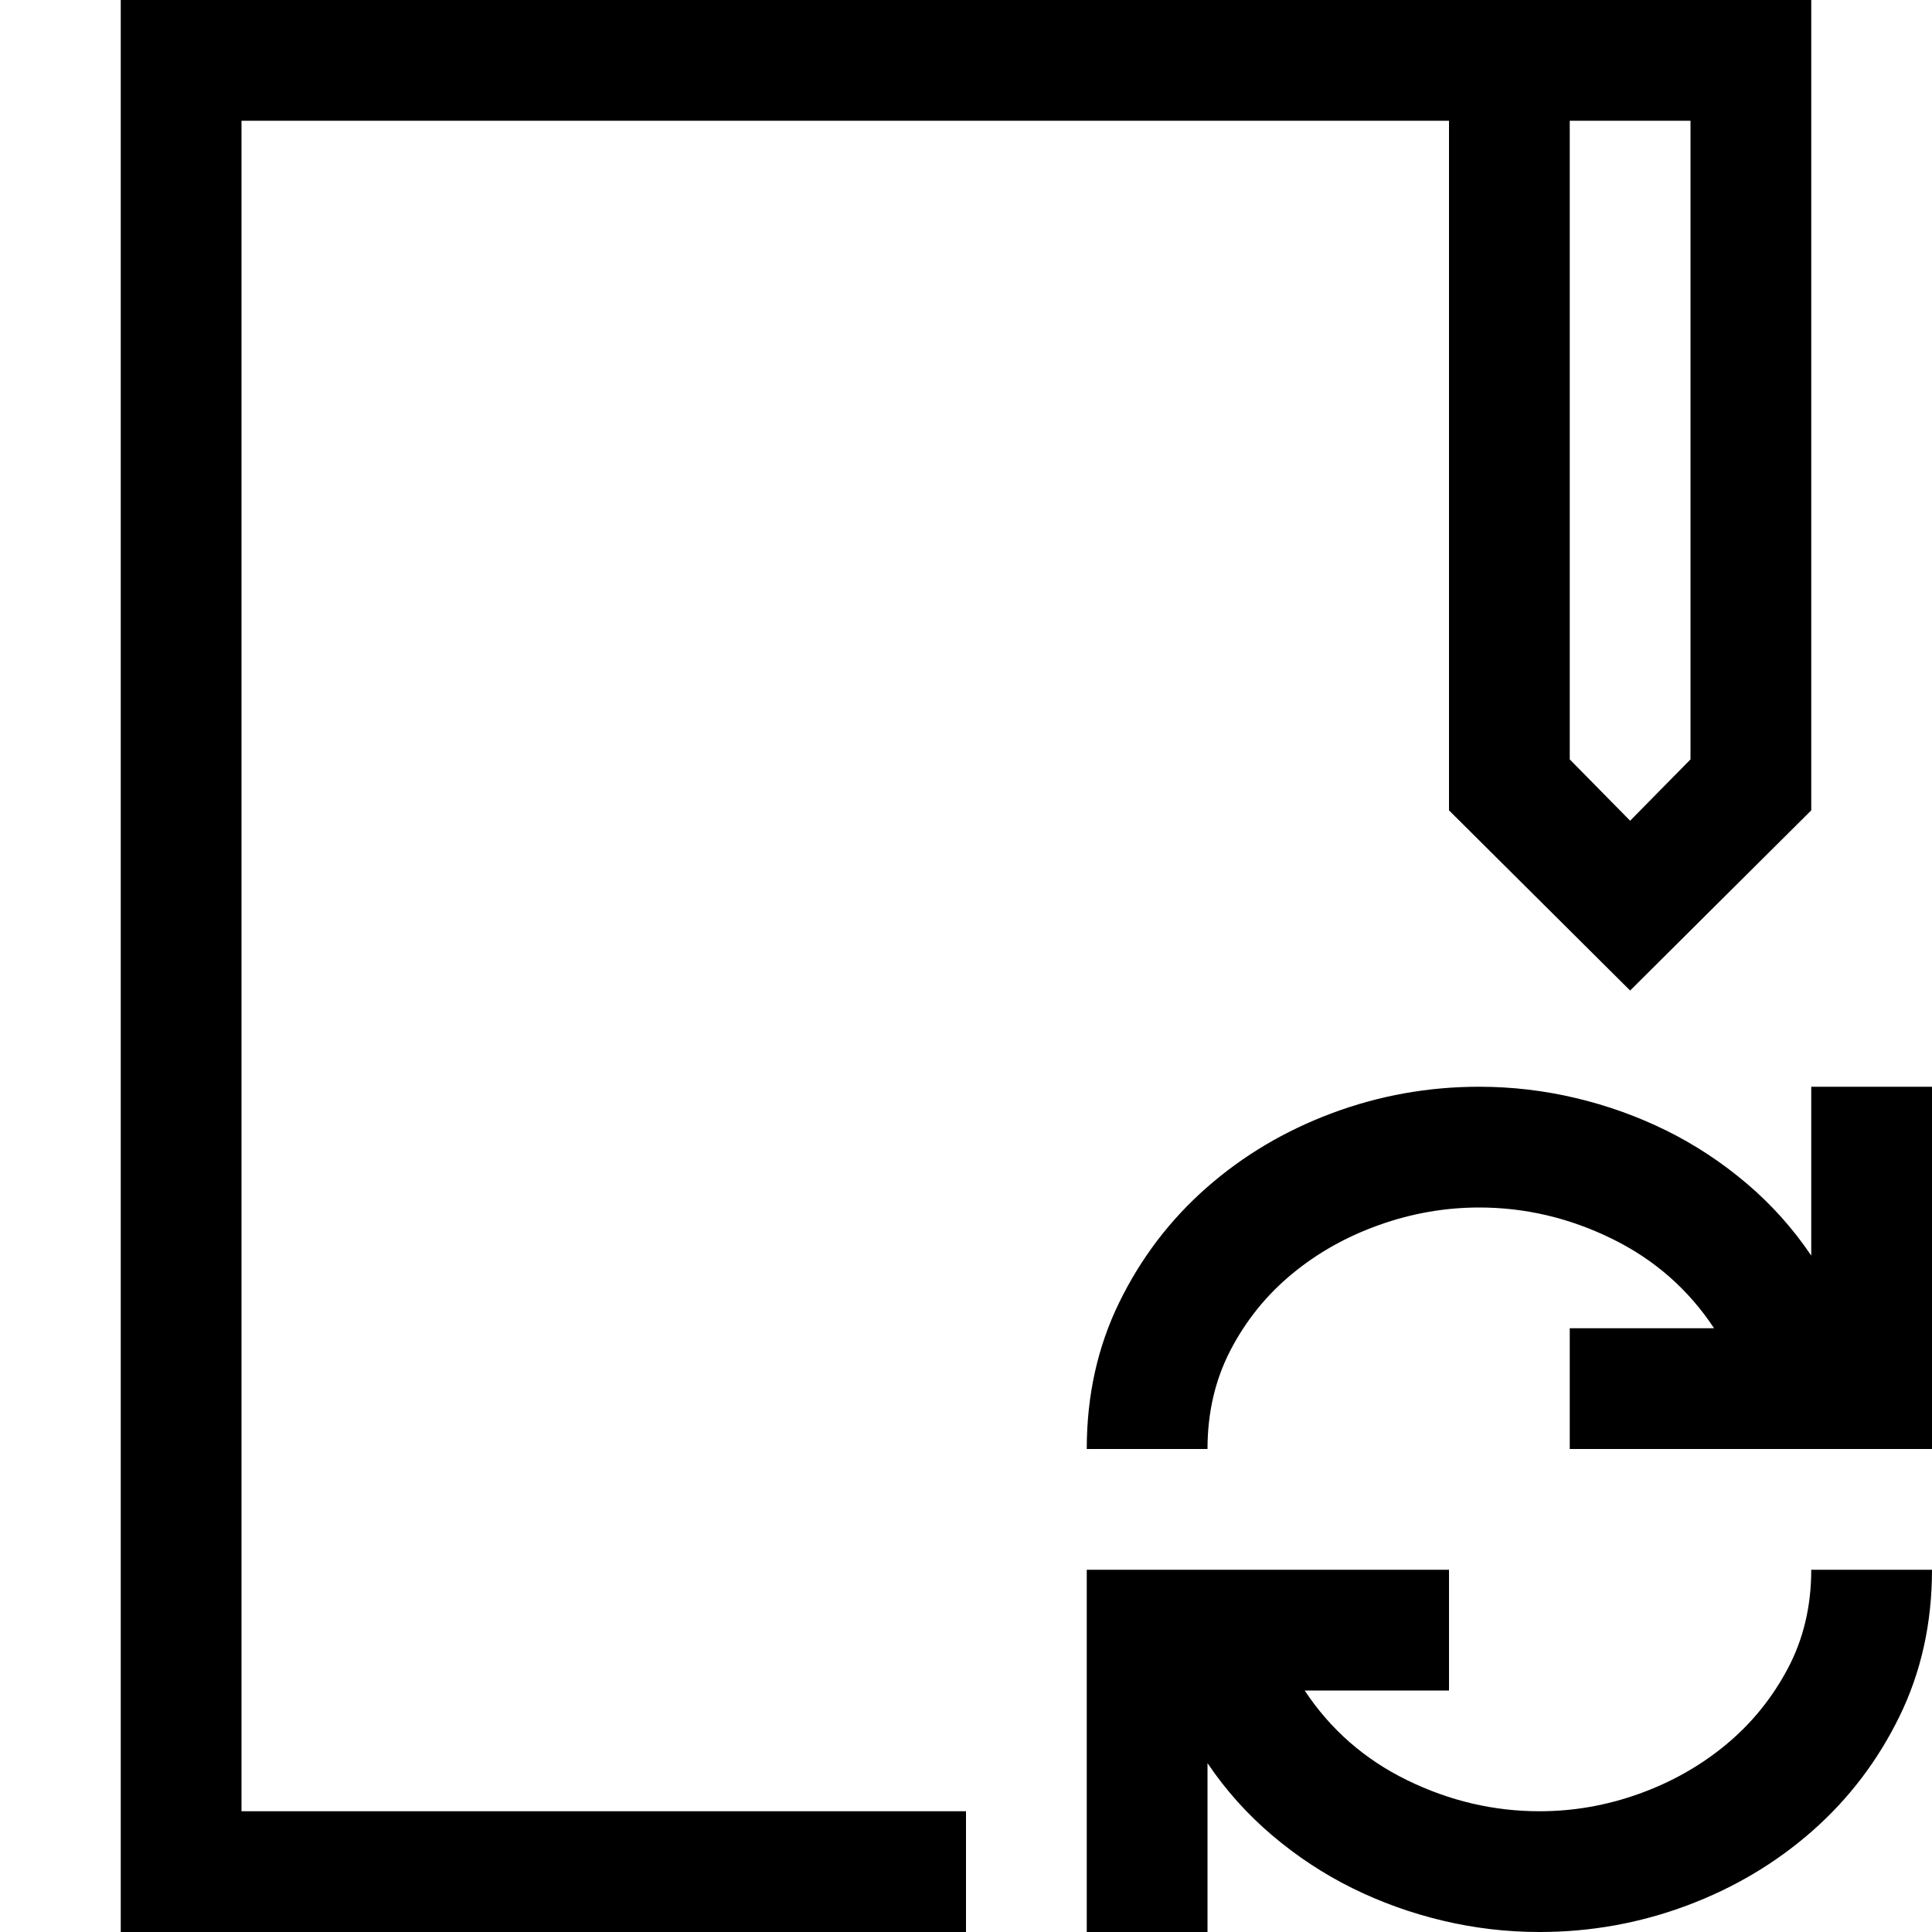 <?xml version='1.0' standalone='no'?>
<!DOCTYPE svg PUBLIC "-//W3C//DTD SVG 1.1//EN" "http://www.w3.org/Graphics/SVG/1.1/DTD/svg11.dtd"><svg xmlns:cc='http://creativecommons.org/ns#' xmlns:dc='http://purl.org/dc/elements/1.1/' height='2048' xmlns:rdf='http://www.w3.org/1999/02/22-rdf-syntax-ns#' viewBox='0 0 2048 2048' width='2048'>
  <g transform='matrix(1 0 0 -1 0 2048)'>
   <path d='M256 128h768v-128h-896v2048h1792v-859l-192 -191l-192 191v731h-1280v-1792zM1664 1920v-677l64 -65l64 65v677h-128zM2048 896v-384h-384v128h153q-41 62 -108.5 95t-140.5 33q-54 0 -106 -18.5t-92.5 -52t-65 -80.5t-24.5 -105h-128q0 85 34.5 155.5t92.5 121.5
t133 79t156 28q52 0 102.5 -12t96 -34.5t85 -56t68.5 -76.5v179h128zM1632 128q54 0 105.5 18.5t92 52t65.5 80.5t25 105h128q0 -85 -34.5 -155.5t-92.5 -121.5t-133 -79t-156 -28q-52 0 -102.5 12t-96 34.5t-85 56t-68.5 76.5v-179h-128v384h384v-128h-153
q41 -62 108.5 -95t140.5 -33z' fill='black'/>
  </g>

</svg>
